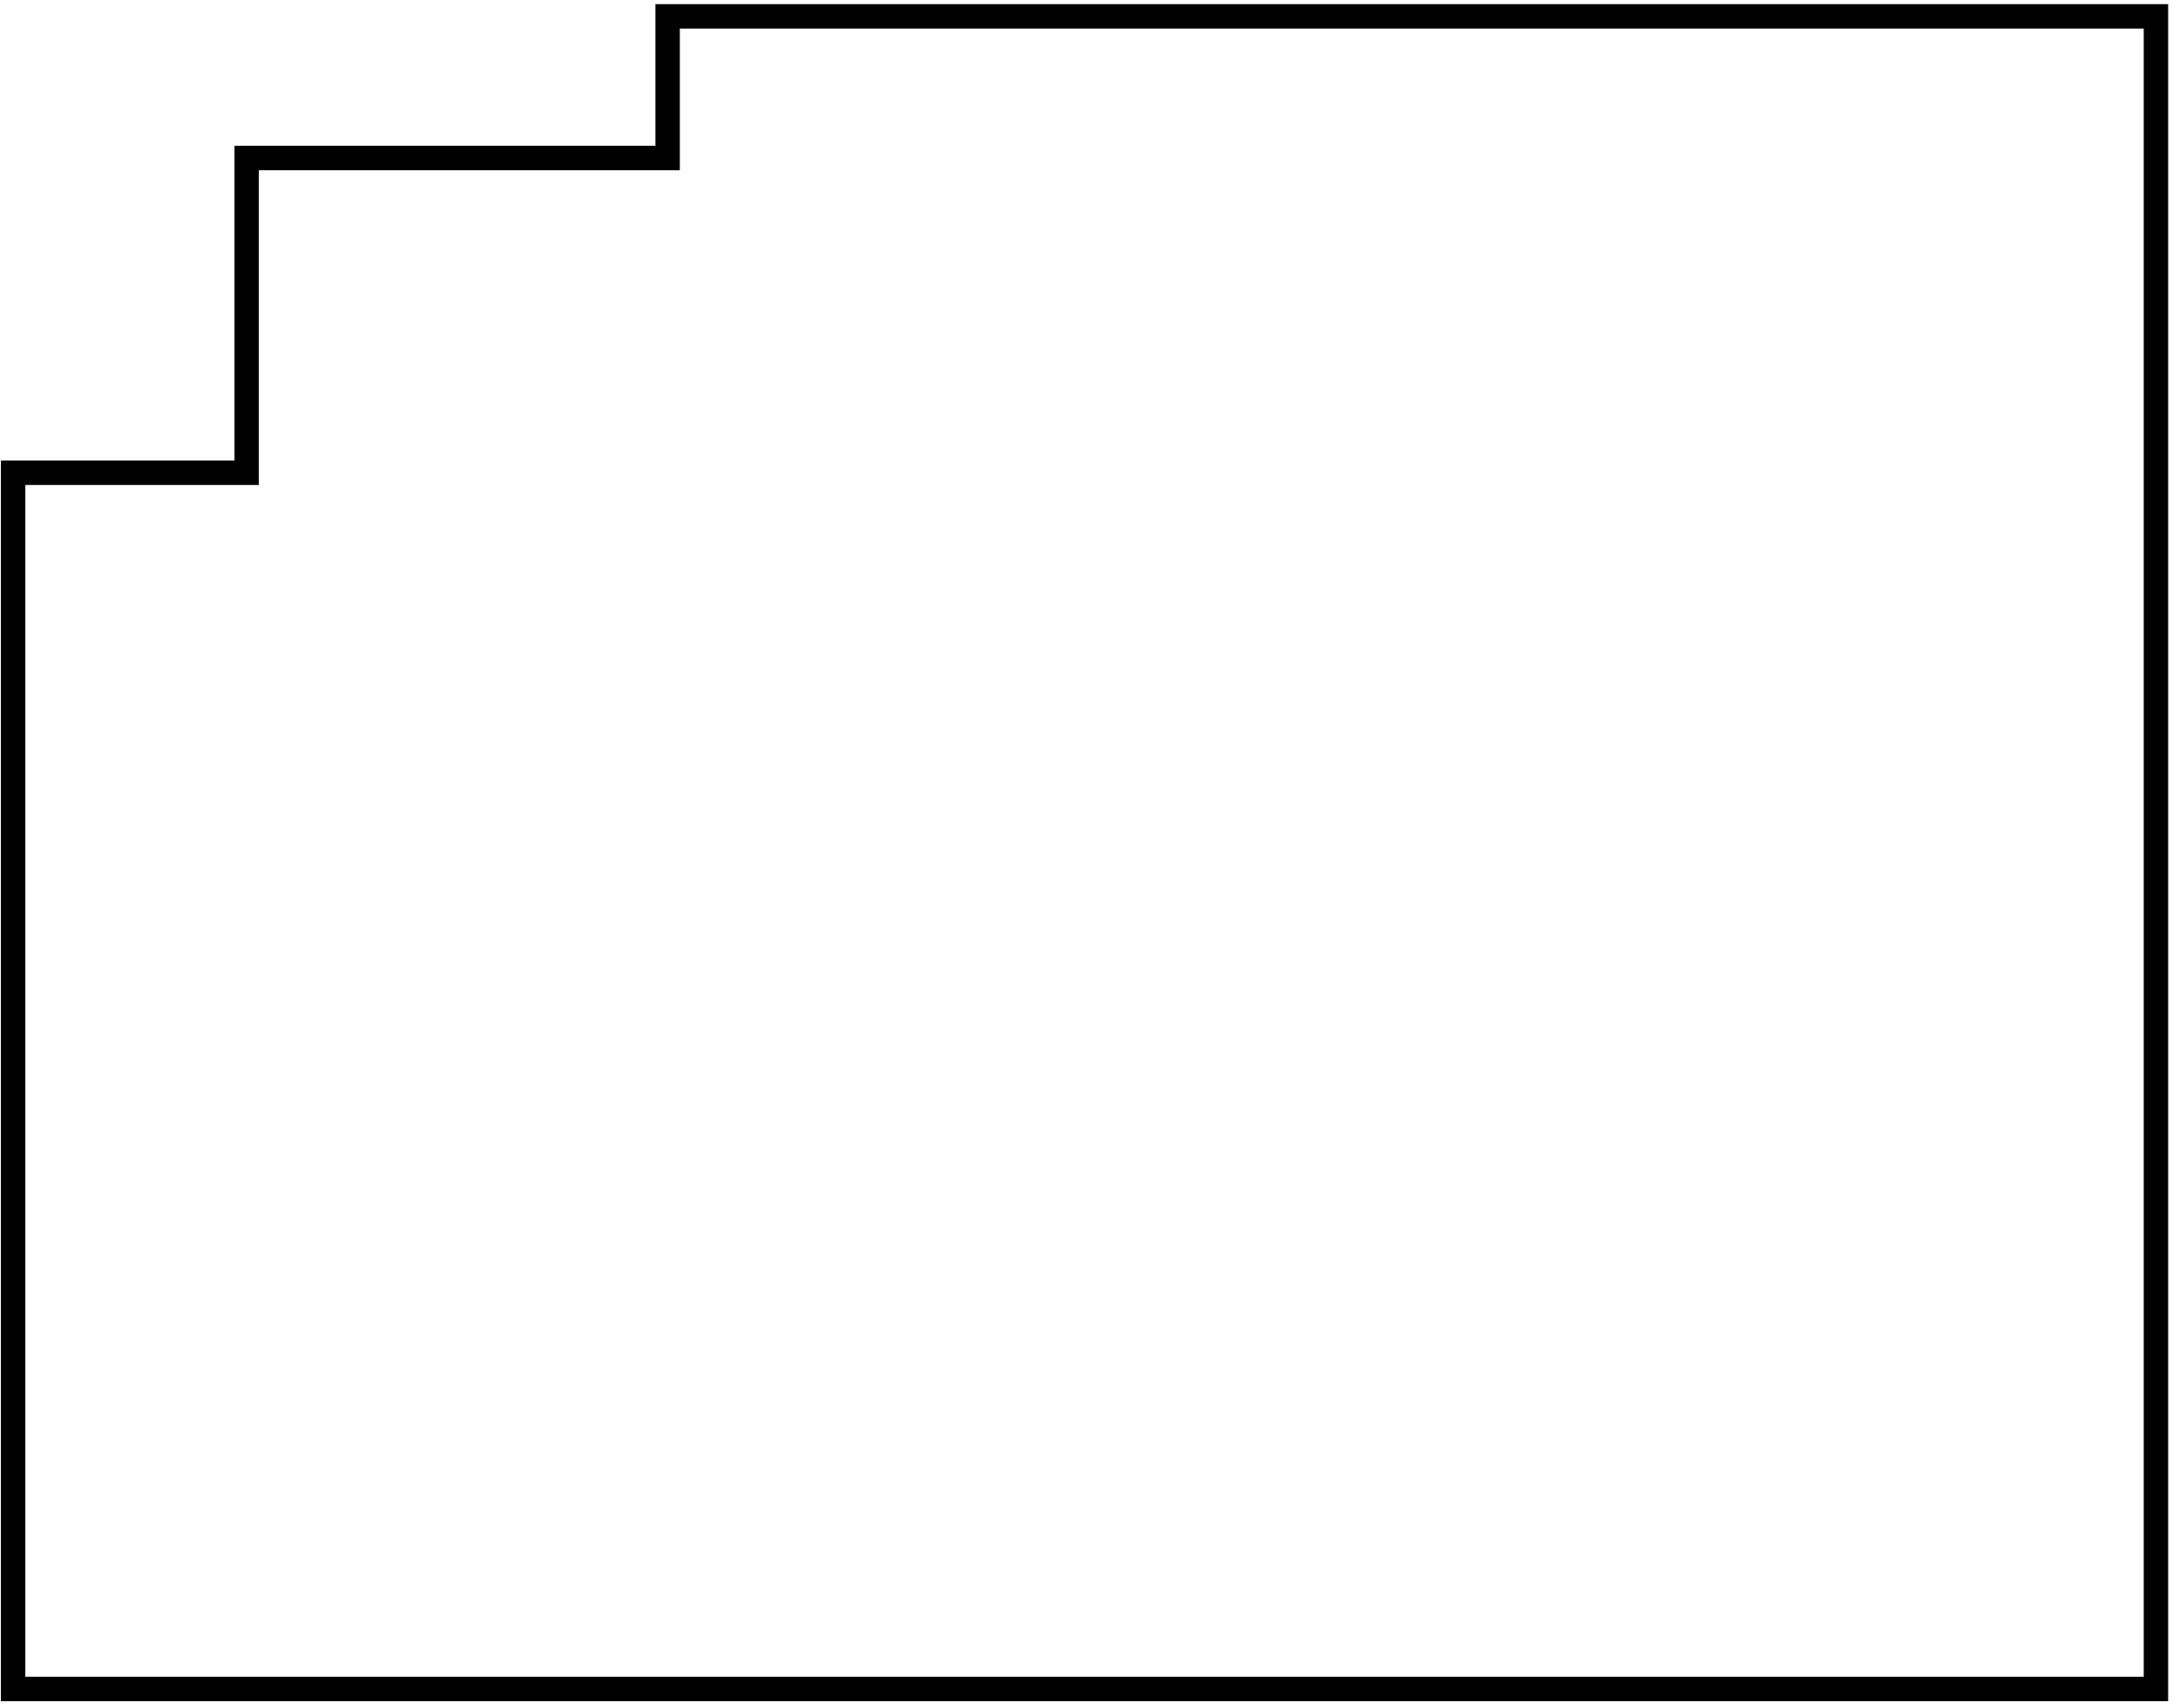 <svg width="178" height="140" viewBox="0 0 178 140" fill="none" xmlns="http://www.w3.org/2000/svg">
<path d="M1.075 38.746V138.419H176.683V1.34H54.713V12.949H20.209V38.746H1.075Z" stroke="black" stroke-width="2"/>
</svg>
